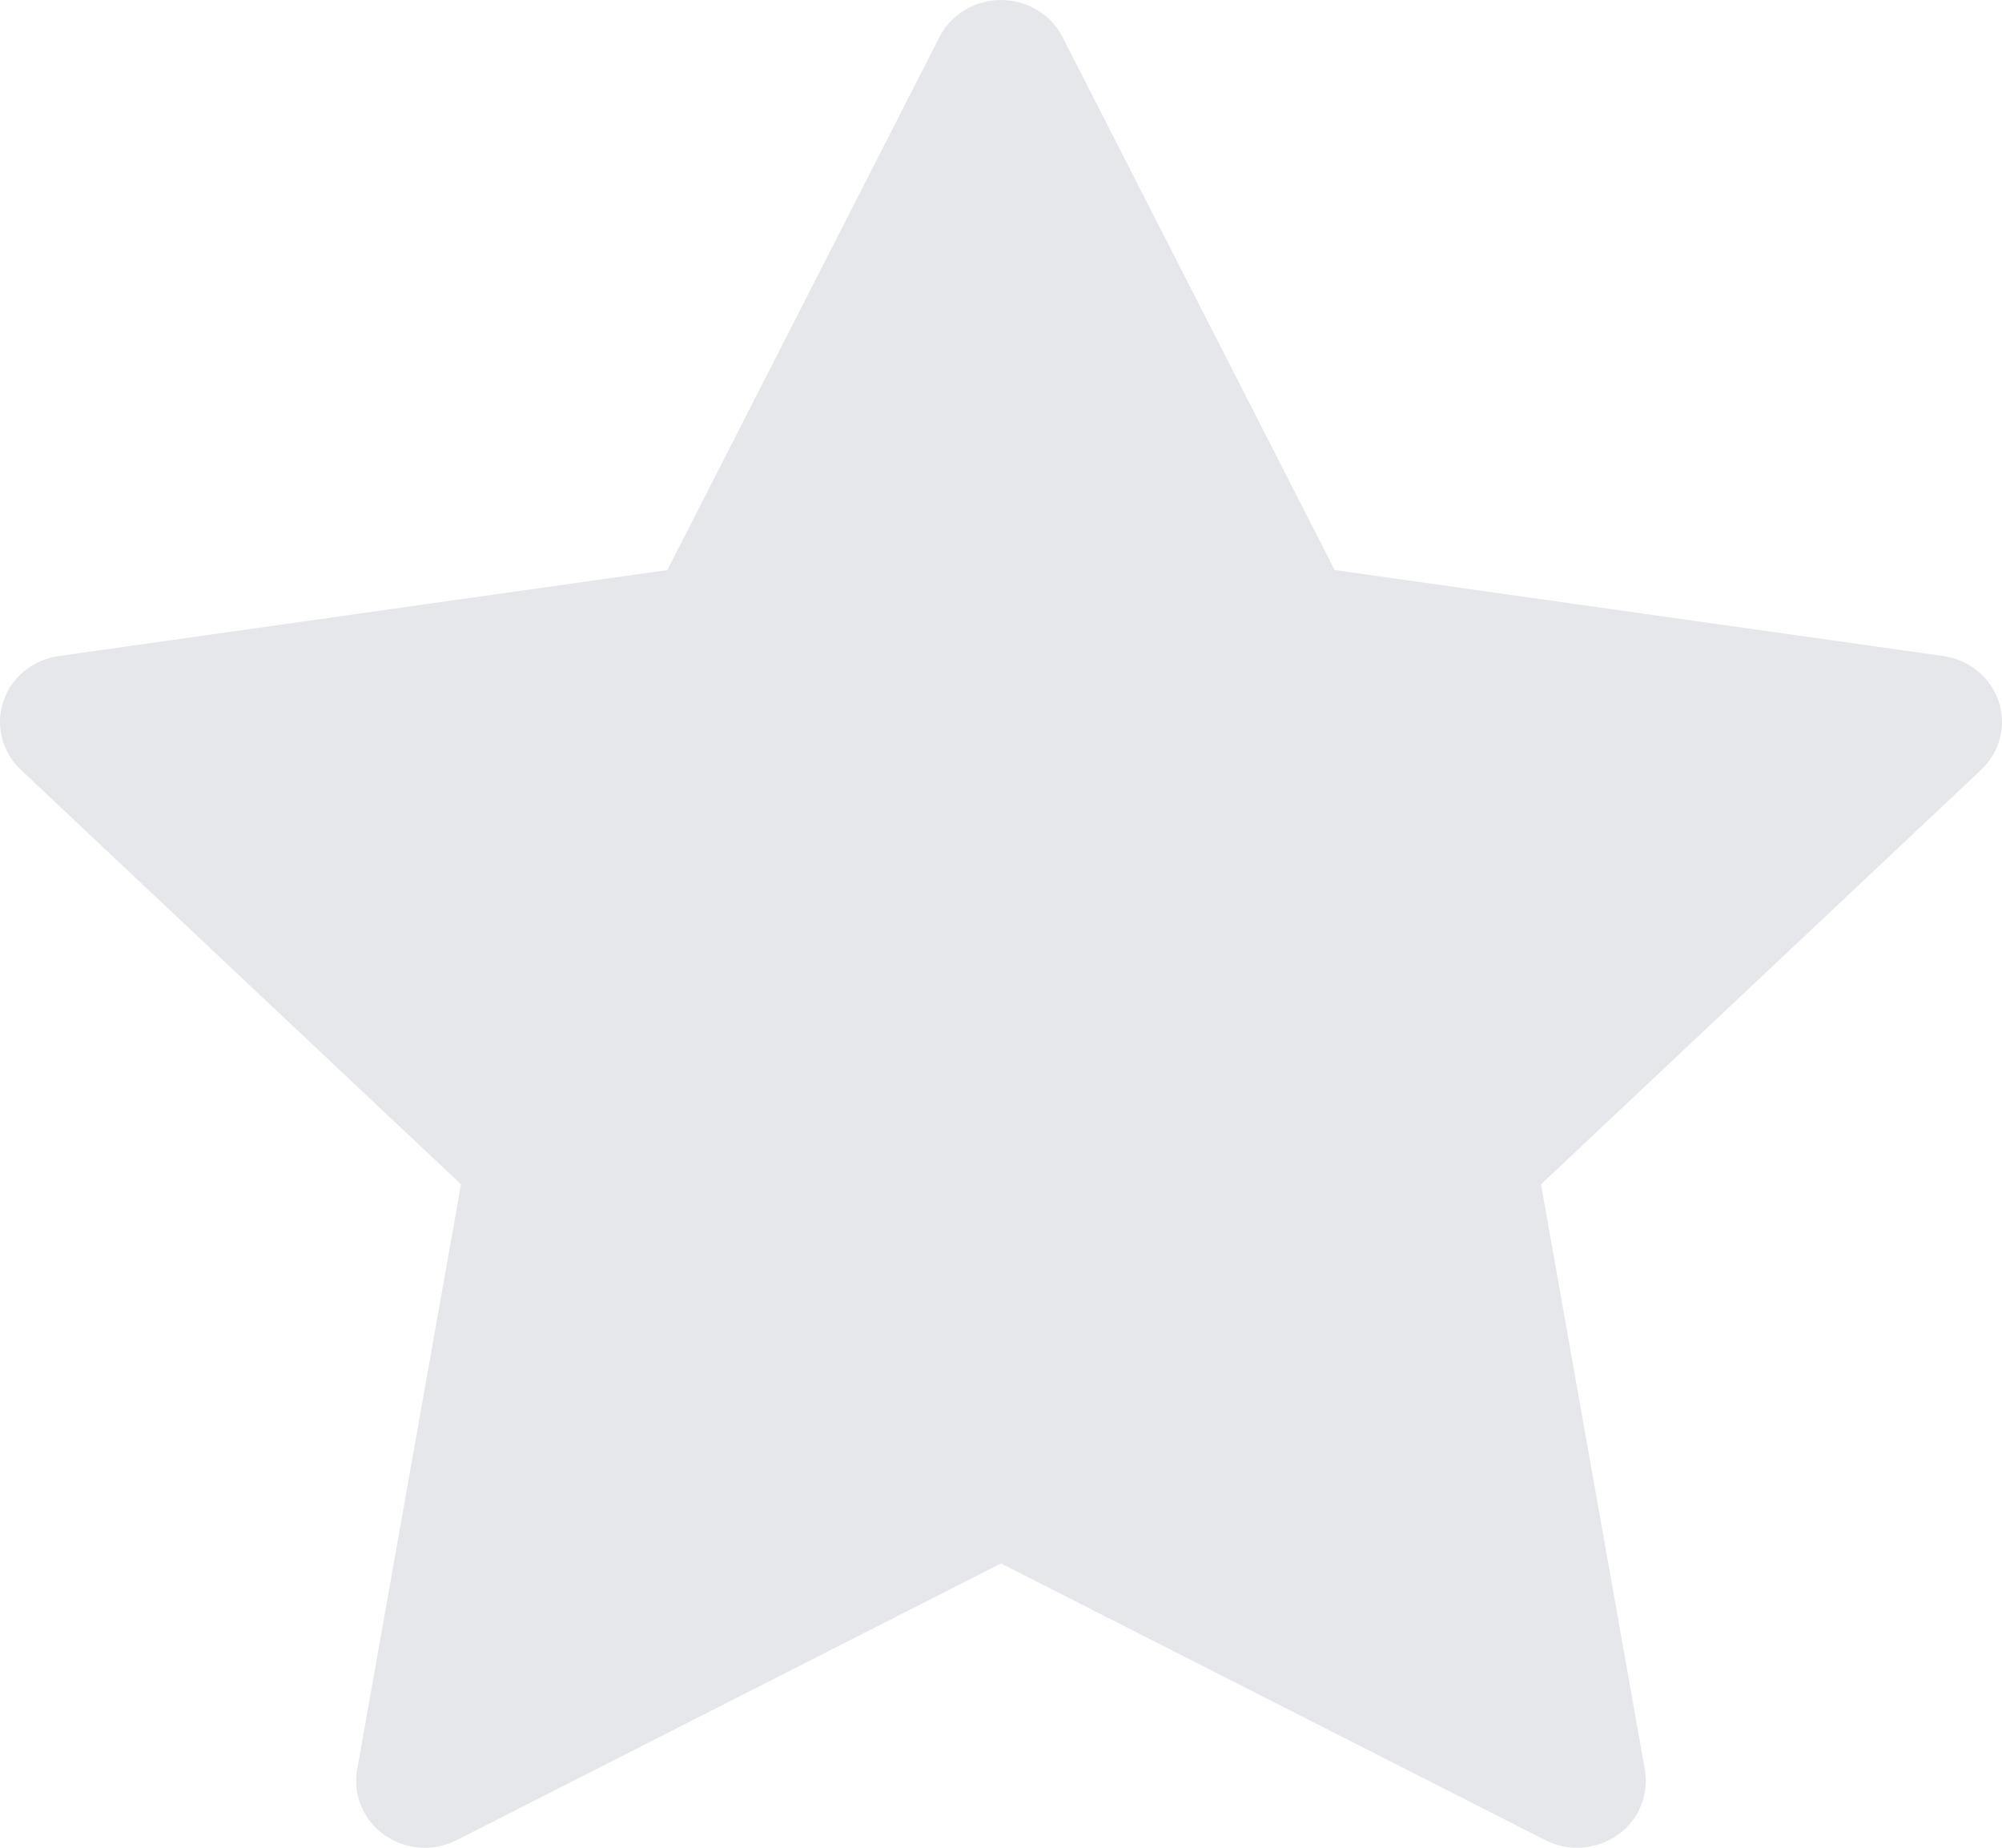 <svg width="26" height="24" viewBox="0 0 26 24" fill="none" xmlns="http://www.w3.org/2000/svg">
<path fill-rule="evenodd" clip-rule="evenodd" d="M13 0C13.339 0 13.649 0.187 13.799 0.481L17.333 7.404L25.236 8.521C25.573 8.568 25.852 8.797 25.957 9.111C26.061 9.425 25.973 9.769 25.729 9.999L20.013 15.383L21.362 22.987C21.419 23.312 21.282 23.64 21.008 23.834C20.733 24.028 20.369 24.054 20.069 23.901L13 20.307L5.931 23.901C5.631 24.054 5.267 24.028 4.992 23.834C4.718 23.64 4.581 23.312 4.638 22.987L5.987 15.383L0.271 9.999C0.027 9.769 -0.061 9.425 0.043 9.111C0.148 8.797 0.427 8.568 0.764 8.521L8.667 7.404L12.201 0.481C12.351 0.187 12.661 0 13 0Z" fill="#E5E7EA"/>
</svg>
